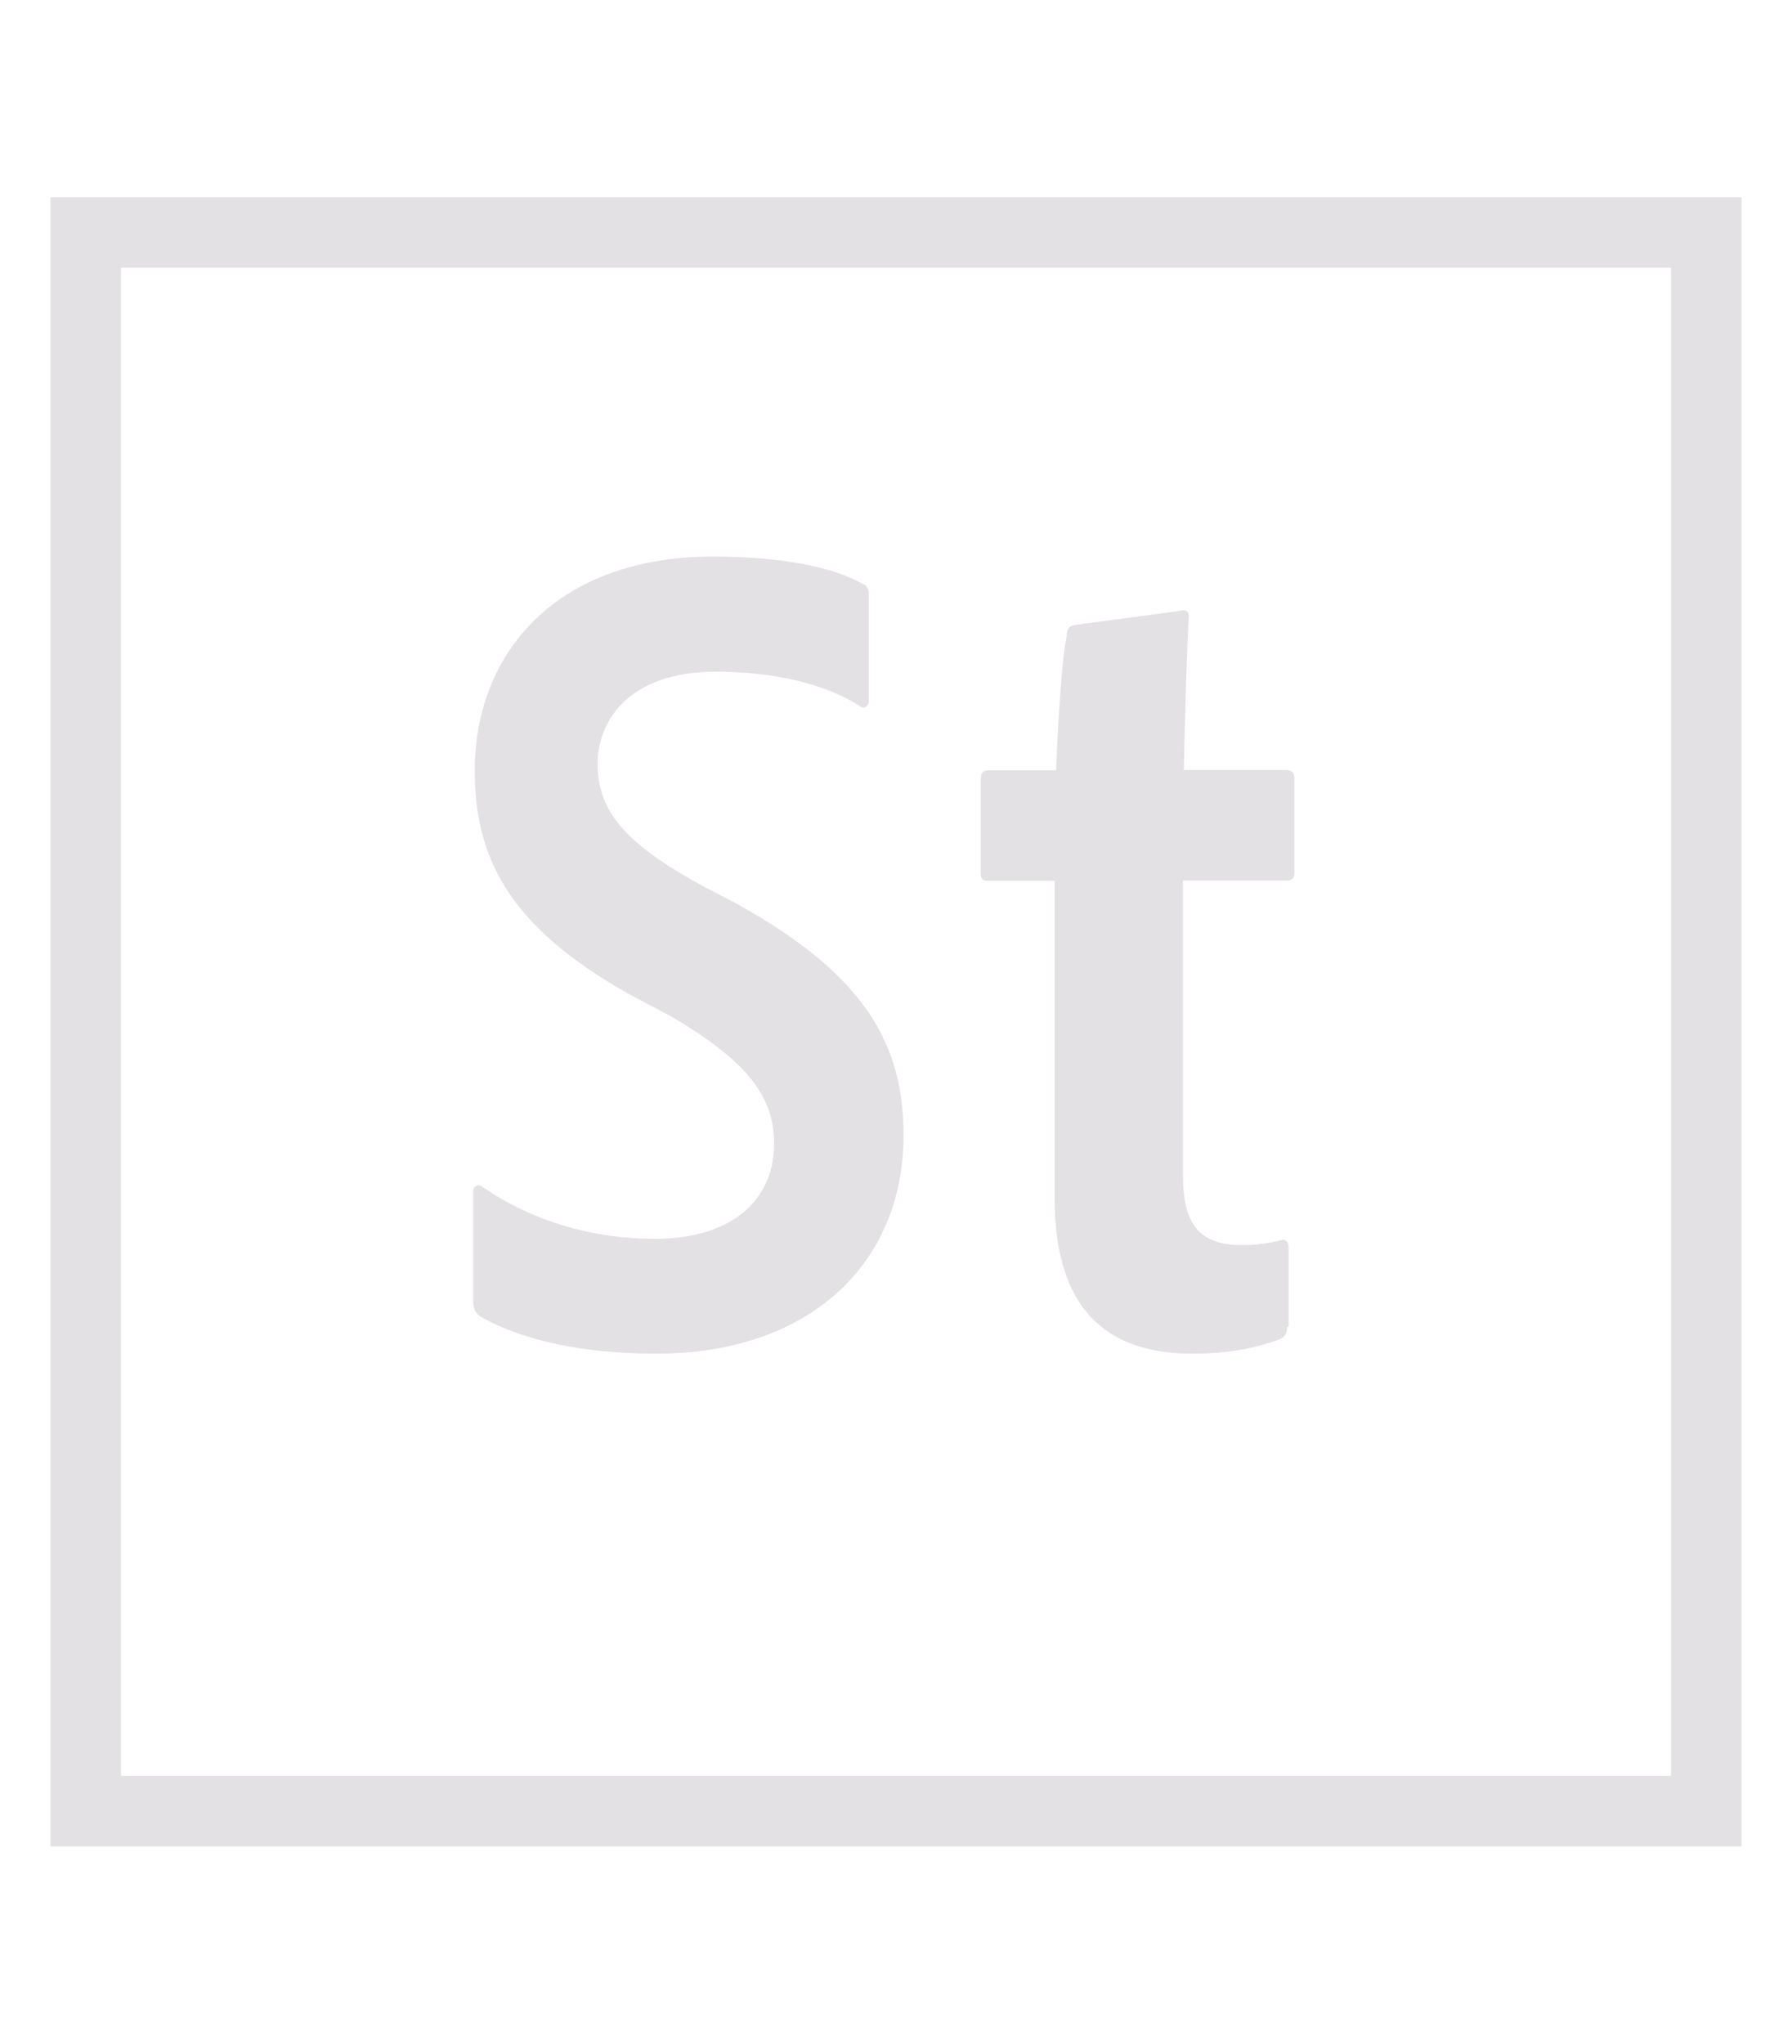 <?xml version="1.0" encoding="utf-8"?>
<!-- Generator: Adobe Illustrator 23.0.3, SVG Export Plug-In . SVG Version: 6.00 Build 0)  -->
<svg version="1.1" id="st_x5F_cc_x5F_app_x5F_RGB.svg"
	 xmlns="http://www.w3.org/2000/svg" xmlns:xlink="http://www.w3.org/1999/xlink" x="0px" y="0px" viewBox="0 0 713 813"
	 style="enable-background:new 0 0 713 813;" xml:space="preserve">
<style type="text/css">
	.st0{fill:none;}
	.st1{fill-rule:evenodd;clip-rule:evenodd;fill:#E3E1E4;}
</style>
<g>
	<rect x="48.1" y="106.5" class="st0" width="616.8" height="599.9"/>
</g>
<g>
	<path class="st1" d="M20.1,78.5v656h672.8v-656H20.1z M48.1,106.5h616.8v599.9H48.1V106.5z"/>
</g>
<path class="st1" d="M191.1,523.7c-2-1.4-2.8-3.4-2.8-5.9v-44.3c0-1.4,2-2.8,3.6-1.4c20.7,14.3,45.1,20.7,68.4,20.7
	c33.6,0,47.7-17.7,47.7-37.6c0-17.7-8.7-32-41.2-51l-16.5-8.7c-47.7-26.9-61.4-54.1-61.4-88.9c0-47.1,32.8-85.2,94.8-85.2
	c27.2,0,47.7,4.2,59.2,10.7c2.2,0.8,2.8,2.2,2.8,5v41.8c0,2-2,3.4-3.6,2c-14.3-9.3-35.6-13.7-57.2-13.7c-35.6,0-47.1,20.5-47.1,36.4
	c0,17.7,8.7,30.6,40.6,48.2l14.9,7.8c52.7,29.2,66.2,57.5,66.2,92c0,51.3-37.6,86.9-98.4,86.9C232.9,538.5,208.2,533.5,191.1,523.7z
	 M512.1,527.9c0,2.2-0.8,4.2-3.4,5c-9.8,3.6-20.5,5.6-34.2,5.6c-35,0-54.9-18.5-54.9-62V350.4h-26.6c-2.2,0-2.8-0.8-2.8-3.4v-37
	c0-2.2,0.6-3.6,3.4-3.6h26.6c0.6-16.3,2.2-44.3,4.2-53.3c0-3.4,1.4-4.2,3.4-4.5l41.8-5.6c2-0.6,3.4,0,3.4,2.2
	c-0.8,13.5-1.4,36.2-2,61.1h40.6c2.2,0,3.4,0.8,3.4,3.4v37.8c0,2.2-1.4,2.8-3.4,2.8h-40.9v117.5c0,19.1,6.4,27.5,23.5,27.5
	c5.6,0,10.1-0.6,15.7-2c1.4-0.6,2.8,0.6,2.8,2.8v31.7H512.1z"/>
</svg>
